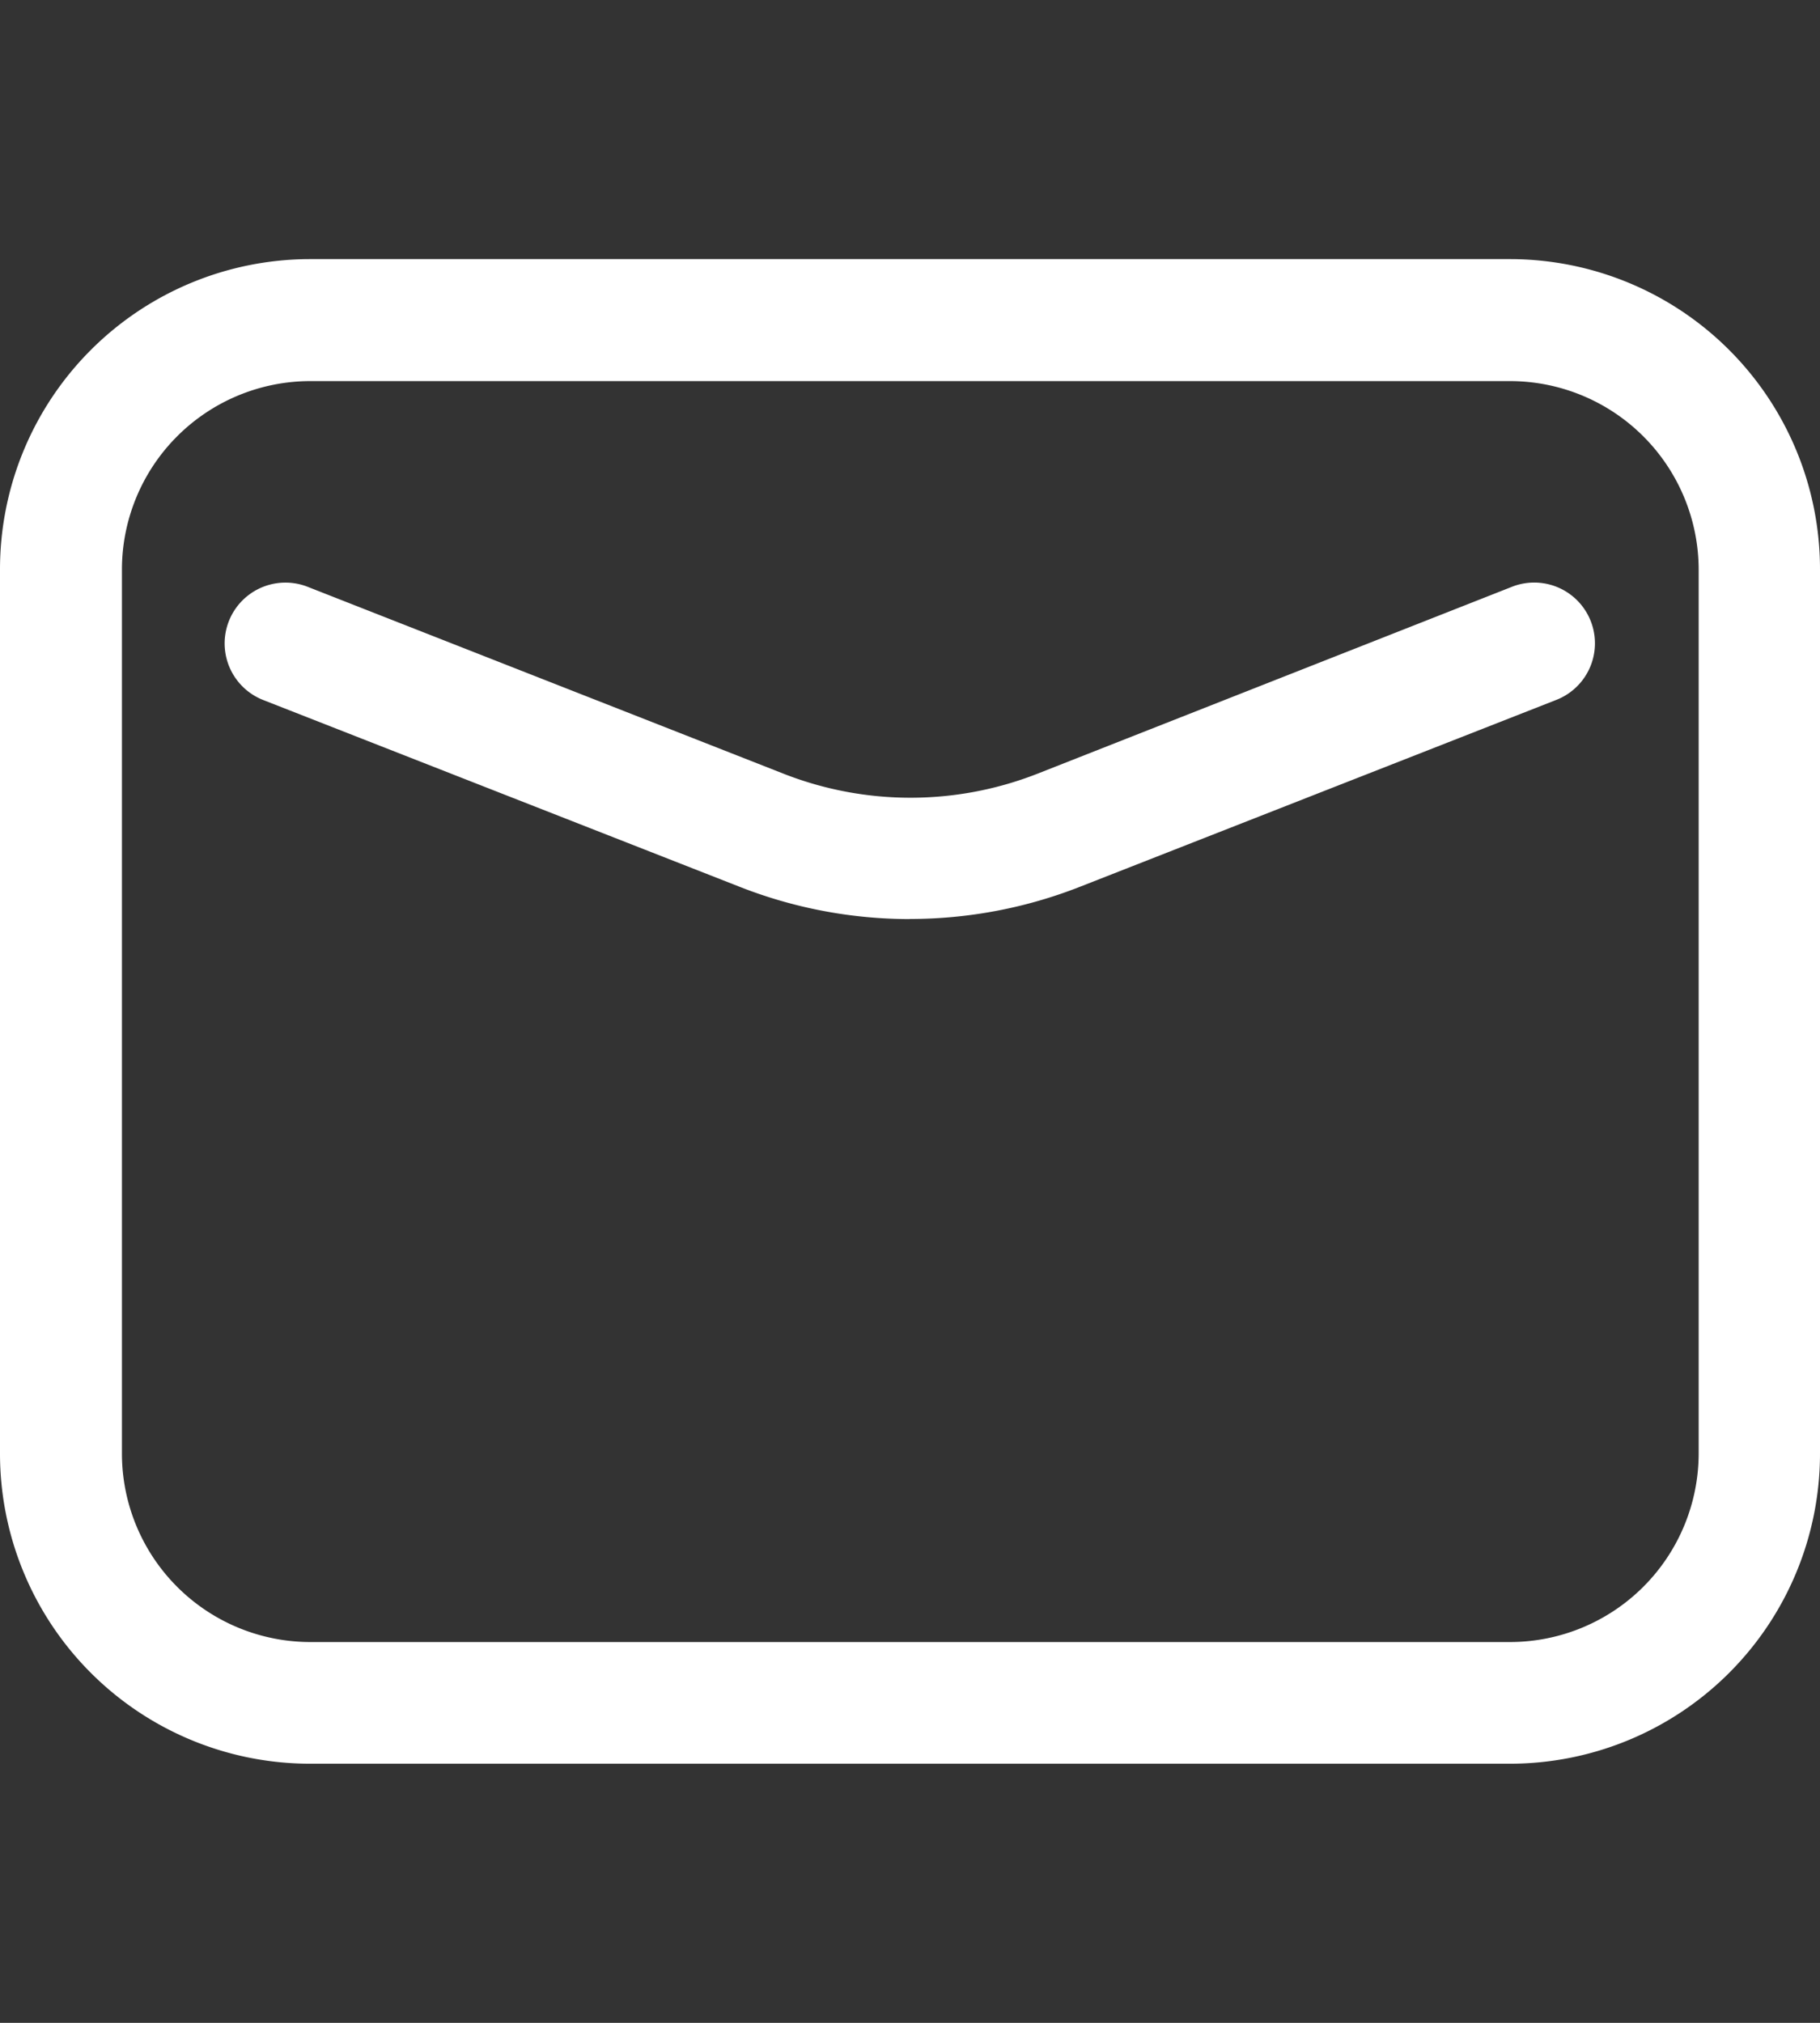 <svg xmlns="http://www.w3.org/2000/svg" xmlns:xlink="http://www.w3.org/1999/xlink" width="18" height="20" viewBox="0 0 18 20"><rect x="0" y="0" width="18" height="20" fill="#333333" stroke="none"/><defs><clipPath id="a"><rect width="18" height="20" transform="translate(371 4660)" fill="none"/></clipPath></defs><g transform="translate(-371 -4659.935)"><g transform="translate(0 -0.065)" clip-path="url(#a)"><g transform="translate(371 4662.562)"><path d="M14.936,14.876H3.064A3.067,3.067,0,0,1,0,11.812V3.067A3.067,3.067,0,0,1,3.064,0H14.936A3.067,3.067,0,0,1,18,3.064v8.745a3.067,3.067,0,0,1-3.064,3.067ZM3.064,1.206A1.864,1.864,0,0,0,1.206,3.064v8.745A1.864,1.864,0,0,0,3.07,13.673H14.936A1.867,1.867,0,0,0,16.8,11.809V3.064a1.867,1.867,0,0,0-1.864-1.858Z" fill="#fff"/><path d="M14.244,13.886a4.6,4.6,0,0,1-1.686-.32l-4.71-1.846a.6.6,0,0,1,.44-1.119L13,12.451a3.438,3.438,0,0,0,2.5,0L20.2,10.6a.6.6,0,1,1,.437,1.119l-4.707,1.846a4.6,4.6,0,0,1-1.689.32Z" transform="translate(-5.245 -7.361)" fill="#fff"/></g></g></g></svg>